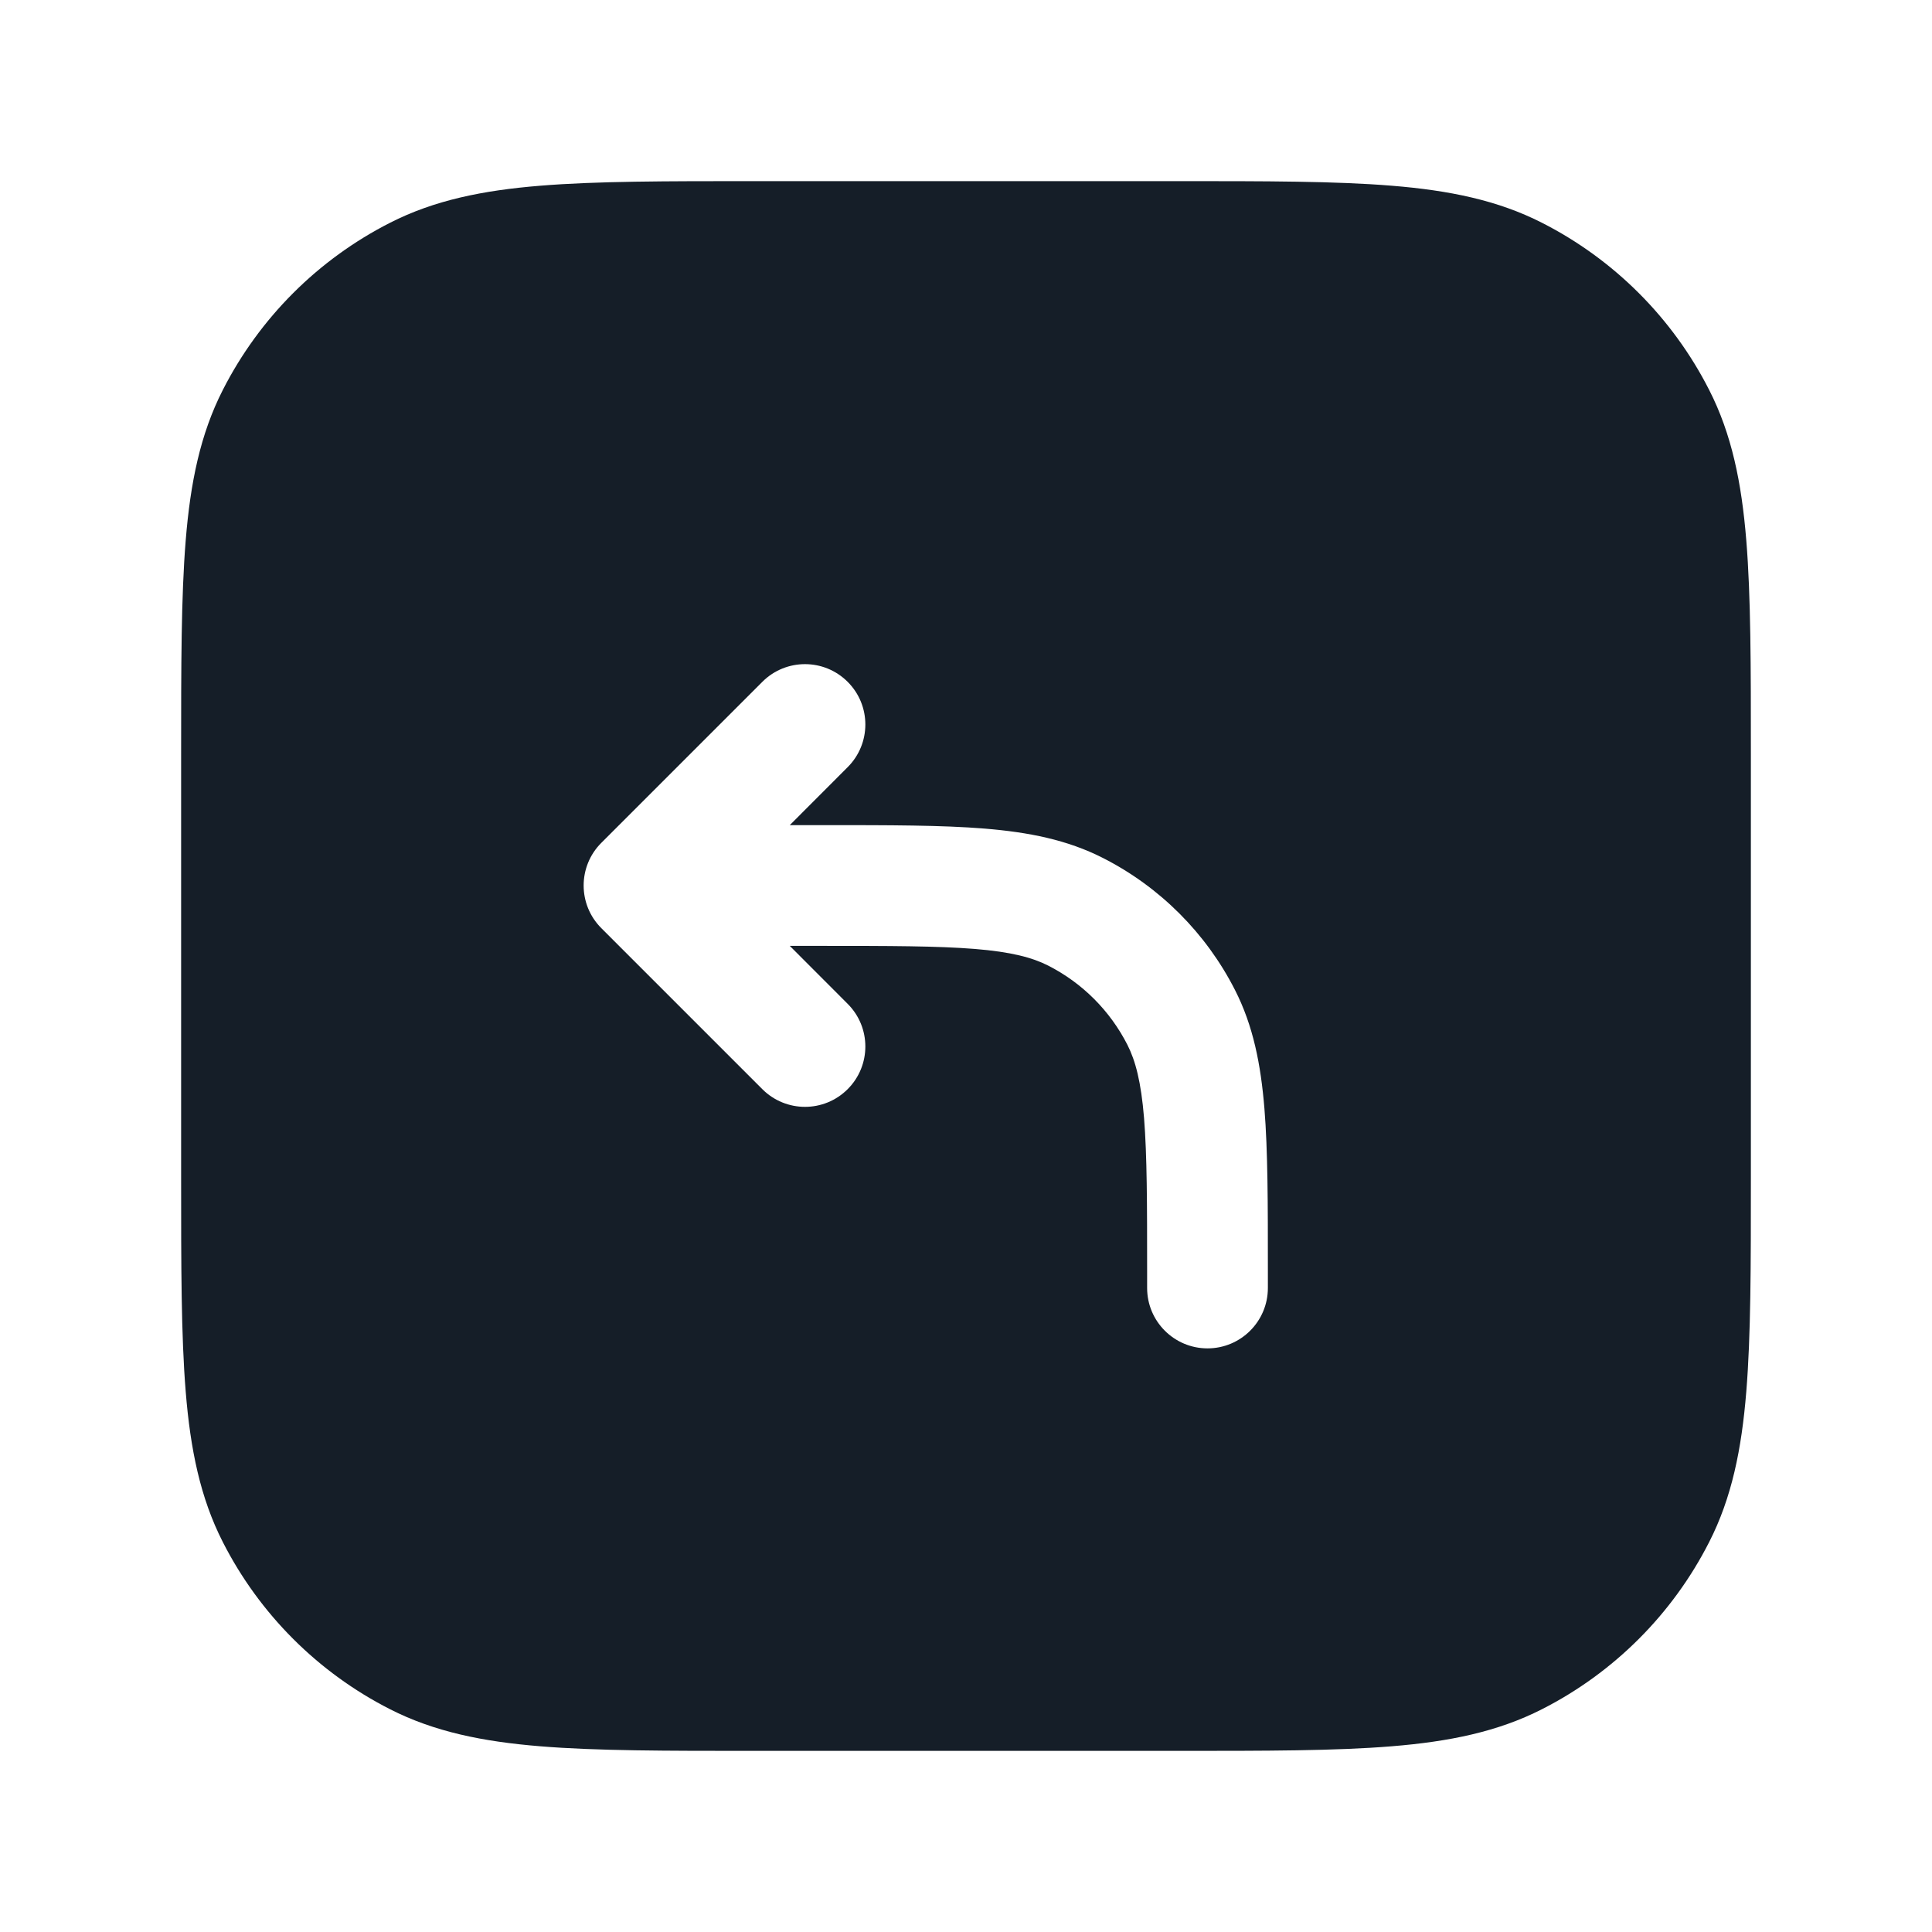 <svg xmlns="http://www.w3.org/2000/svg" viewBox="0 0 24 24">
  <defs/>
  <path fill="#151E28" d="M9.367,2.25 L14.633,2.25 C15.725,2.25 16.591,2.25 17.288,2.307 C18.002,2.365 18.605,2.487 19.156,2.768 C20.05,3.223 20.777,3.95 21.232,4.844 C21.513,5.395 21.635,5.998 21.693,6.712 C21.75,7.409 21.75,8.275 21.75,9.367 L21.75,14.633 C21.75,15.725 21.75,16.591 21.693,17.288 C21.635,18.002 21.513,18.605 21.232,19.156 C20.777,20.05 20.05,20.777 19.156,21.232 C18.605,21.513 18.002,21.635 17.288,21.693 C16.591,21.75 15.725,21.75 14.633,21.75 L9.367,21.75 C8.275,21.75 7.409,21.75 6.712,21.693 C5.998,21.635 5.395,21.513 4.844,21.232 C3.95,20.777 3.223,20.05 2.768,19.156 C2.487,18.605 2.365,18.002 2.307,17.288 C2.25,16.591 2.25,15.725 2.25,14.633 L2.25,9.367 C2.25,8.275 2.25,7.409 2.307,6.712 C2.365,5.998 2.487,5.395 2.768,4.844 C3.223,3.95 3.95,3.223 4.844,2.768 C5.395,2.487 5.998,2.365 6.712,2.307 C7.409,2.25 8.275,2.25 9.367,2.25 Z M15,16.75 C15.414,16.75 15.75,16.414 15.75,16 L15.75,15.768 C15.75,14.955 15.75,14.299 15.707,13.769 C15.662,13.222 15.568,12.742 15.341,12.297 C14.982,11.592 14.408,11.018 13.703,10.659 C13.258,10.432 12.778,10.338 12.231,10.293 C11.701,10.25 11.045,10.25 10.232,10.25 L9.811,10.25 L10.53,9.53 C10.823,9.237 10.823,8.763 10.53,8.47 C10.237,8.177 9.763,8.177 9.47,8.47 L7.47,10.47 C7.177,10.763 7.177,11.237 7.47,11.53 L9.47,13.53 C9.763,13.823 10.237,13.823 10.53,13.53 C10.823,13.237 10.823,12.763 10.53,12.47 L9.811,11.75 L10.2,11.75 C11.052,11.75 11.647,11.751 12.109,11.788 C12.563,11.825 12.824,11.895 13.021,11.995 C13.445,12.211 13.789,12.555 14.005,12.979 C14.105,13.176 14.175,13.437 14.212,13.891 C14.249,14.353 14.25,14.948 14.25,15.8 L14.25,16 C14.25,16.414 14.586,16.75 15,16.75 Z"/>
</svg>

